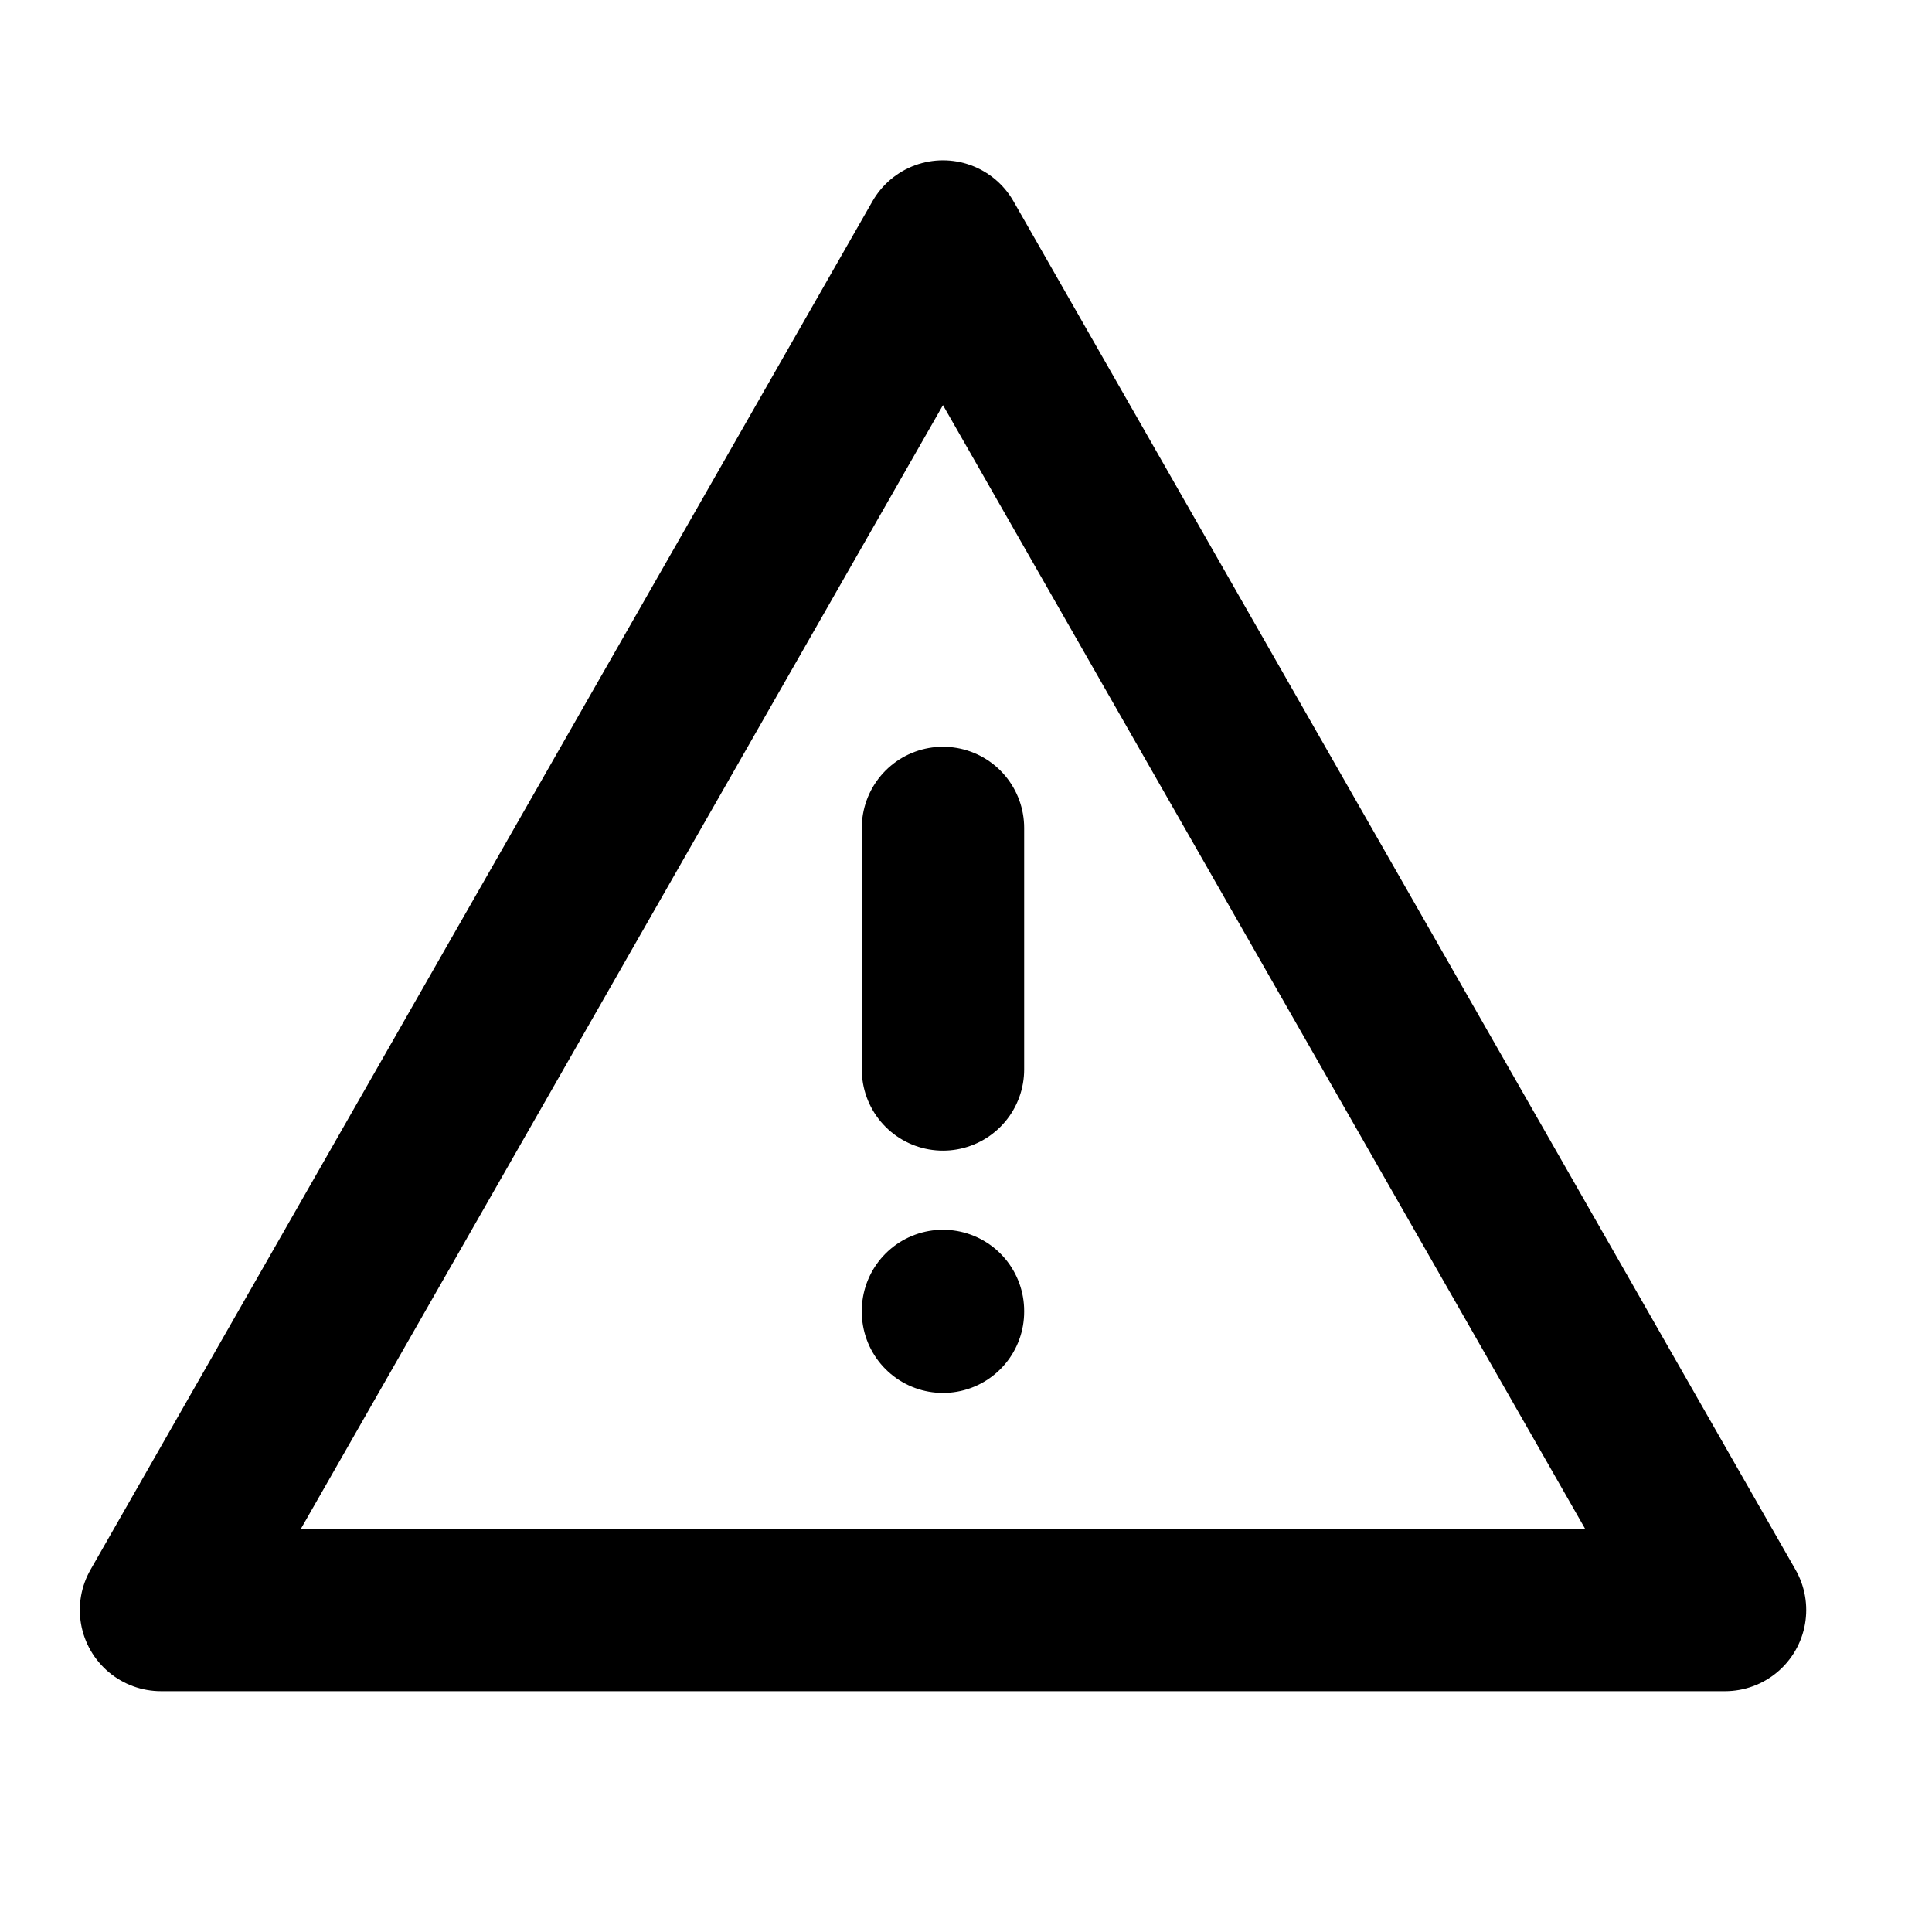 <svg width="24" height="24" viewBox="0 0 24 24" fill="none" xmlns="http://www.w3.org/2000/svg">
<path d="M11.714 3L2 20H21.429L11.714 3Z" stroke="currentColor" stroke-width="2.017" stroke-linejoin="round"/>
<path d="M11.714 10.285V13.285M11.714 16.285V16.295" stroke="currentColor" stroke-width="2.017" stroke-linecap="round" stroke-linejoin="round"/>
</svg>

